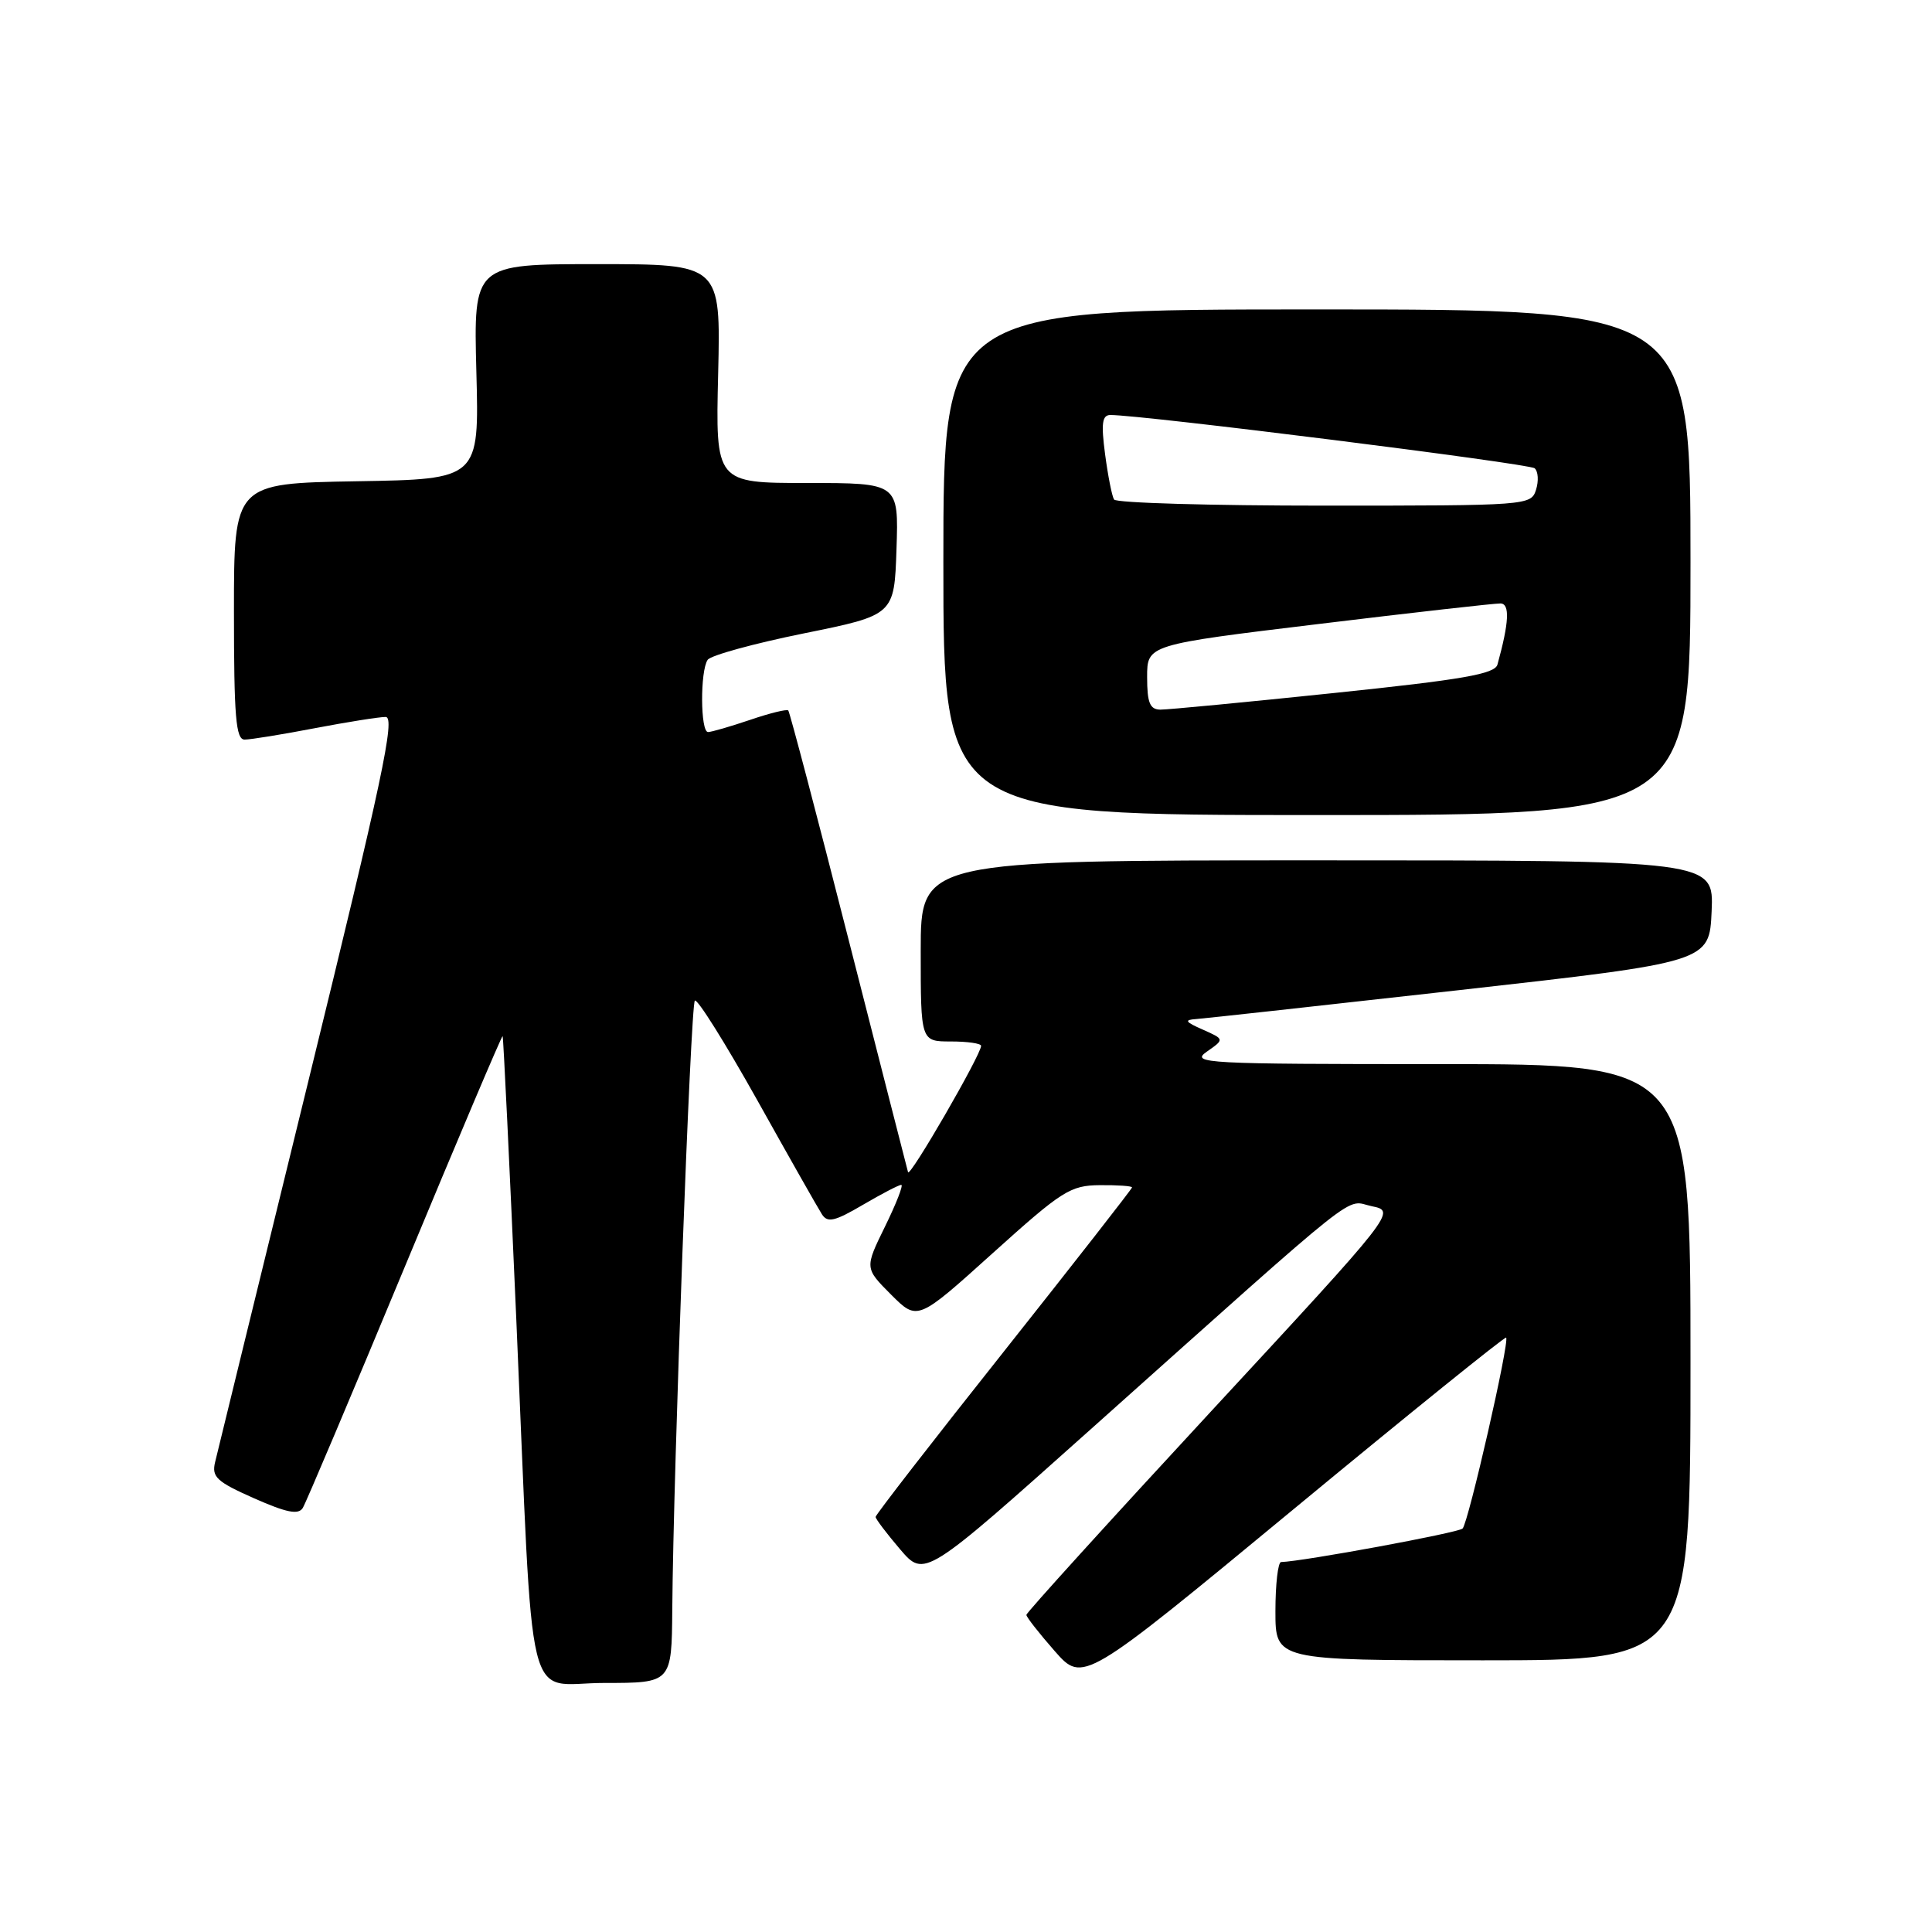 <?xml version="1.0" encoding="UTF-8" standalone="no"?>
<!DOCTYPE svg PUBLIC "-//W3C//DTD SVG 1.1//EN" "http://www.w3.org/Graphics/SVG/1.1/DTD/svg11.dtd" >
<svg xmlns="http://www.w3.org/2000/svg" xmlns:xlink="http://www.w3.org/1999/xlink" version="1.1" viewBox="0 0 256 256">
 <g >
 <path fill="currentColor"
d=" M 89.08 213.25 C 89.23 194.47 91.51 133.16 92.07 132.59 C 92.39 132.28 96.10 138.21 100.33 145.76 C 104.55 153.32 108.41 160.13 108.91 160.90 C 109.65 162.06 110.60 161.84 114.33 159.65 C 116.82 158.19 119.11 157.00 119.42 157.00 C 119.73 157.00 118.76 159.48 117.27 162.52 C 114.57 168.03 114.57 168.03 118.07 171.54 C 121.57 175.04 121.57 175.04 131.54 166.05 C 140.74 157.76 141.82 157.07 145.75 157.04 C 148.09 157.02 150.00 157.15 150.00 157.34 C 150.00 157.52 142.35 167.31 133.01 179.09 C 123.66 190.86 116.02 200.72 116.02 201.00 C 116.03 201.28 117.49 203.20 119.26 205.28 C 122.50 209.07 122.50 209.07 144.50 189.41 C 181.40 156.44 178.09 159.07 181.77 159.83 C 185.01 160.50 185.01 160.50 160.50 186.98 C 147.03 201.54 136.00 213.69 136.00 213.98 C 136.00 214.27 137.69 216.42 139.75 218.77 C 143.50 223.03 143.50 223.03 171.39 199.99 C 186.73 187.31 199.41 177.08 199.57 177.24 C 200.06 177.72 194.57 201.77 193.80 202.54 C 193.23 203.10 172.71 206.89 169.75 206.98 C 169.34 206.99 169.00 209.93 169.00 213.50 C 169.00 220.00 169.00 220.00 196.50 220.00 C 224.00 220.00 224.00 220.00 224.00 180.50 C 224.00 141.00 224.00 141.00 190.78 141.00 C 159.64 141.00 157.70 140.90 159.91 139.35 C 162.26 137.71 162.26 137.71 159.38 136.43 C 157.03 135.40 156.87 135.14 158.50 135.03 C 159.60 134.95 175.35 133.22 193.50 131.18 C 226.50 127.47 226.50 127.47 226.80 120.74 C 227.09 114.00 227.09 114.00 174.55 114.00 C 122.00 114.00 122.00 114.00 122.00 126.00 C 122.00 138.00 122.00 138.00 126.00 138.00 C 128.20 138.00 130.00 138.26 130.00 138.58 C 130.00 139.75 120.54 156.11 120.32 155.32 C 120.19 154.87 116.65 141.00 112.44 124.50 C 108.24 108.00 104.64 94.34 104.45 94.14 C 104.26 93.94 101.98 94.50 99.38 95.39 C 96.77 96.27 94.27 97.00 93.82 97.00 C 92.80 97.00 92.76 88.90 93.77 87.43 C 94.17 86.84 99.90 85.27 106.50 83.93 C 118.50 81.50 118.50 81.50 118.79 72.75 C 119.08 64.00 119.08 64.00 106.95 64.00 C 94.81 64.00 94.81 64.00 95.16 49.50 C 95.50 35.00 95.50 35.00 79.12 35.00 C 62.75 35.00 62.75 35.00 63.12 49.25 C 63.50 63.50 63.50 63.50 47.25 63.77 C 31.00 64.05 31.00 64.05 31.00 81.02 C 31.00 94.98 31.25 98.00 32.41 98.00 C 33.19 98.00 37.35 97.33 41.66 96.50 C 45.97 95.68 50.22 95.00 51.10 95.00 C 52.42 95.00 50.64 103.35 40.86 143.25 C 34.36 169.79 28.79 192.51 28.50 193.75 C 28.03 195.71 28.72 196.34 33.66 198.53 C 37.98 200.44 39.54 200.75 40.12 199.81 C 40.54 199.13 46.63 184.73 53.65 167.83 C 60.67 150.92 66.50 137.18 66.60 137.29 C 66.70 137.41 67.52 154.38 68.42 175.00 C 70.75 228.44 69.43 223.00 80.07 223.00 C 89.00 223.00 89.00 223.00 89.08 213.25 Z  M 224.00 74.50 C 224.00 41.00 224.00 41.00 174.50 41.00 C 125.00 41.00 125.00 41.00 125.00 74.50 C 125.00 108.00 125.00 108.00 174.50 108.00 C 224.00 108.00 224.00 108.00 224.00 74.50 Z  M 152.00 89.71 C 152.00 85.43 152.00 85.43 174.75 82.68 C 187.26 81.16 198.10 79.94 198.83 79.96 C 200.09 80.00 199.96 82.49 198.42 88.06 C 198.07 89.31 193.85 90.05 176.74 91.83 C 165.06 93.05 154.71 94.04 153.75 94.03 C 152.36 94.01 152.00 93.12 152.00 89.71 Z  M 147.62 66.19 C 147.34 65.75 146.81 63.05 146.43 60.19 C 145.89 56.11 146.04 55.00 147.12 54.99 C 151.25 54.97 202.63 61.42 203.35 62.05 C 203.82 62.46 203.90 63.74 203.53 64.90 C 202.88 66.97 202.42 67.00 175.49 67.00 C 160.44 67.00 147.89 66.64 147.62 66.19 Z "/>
</g>
</svg>